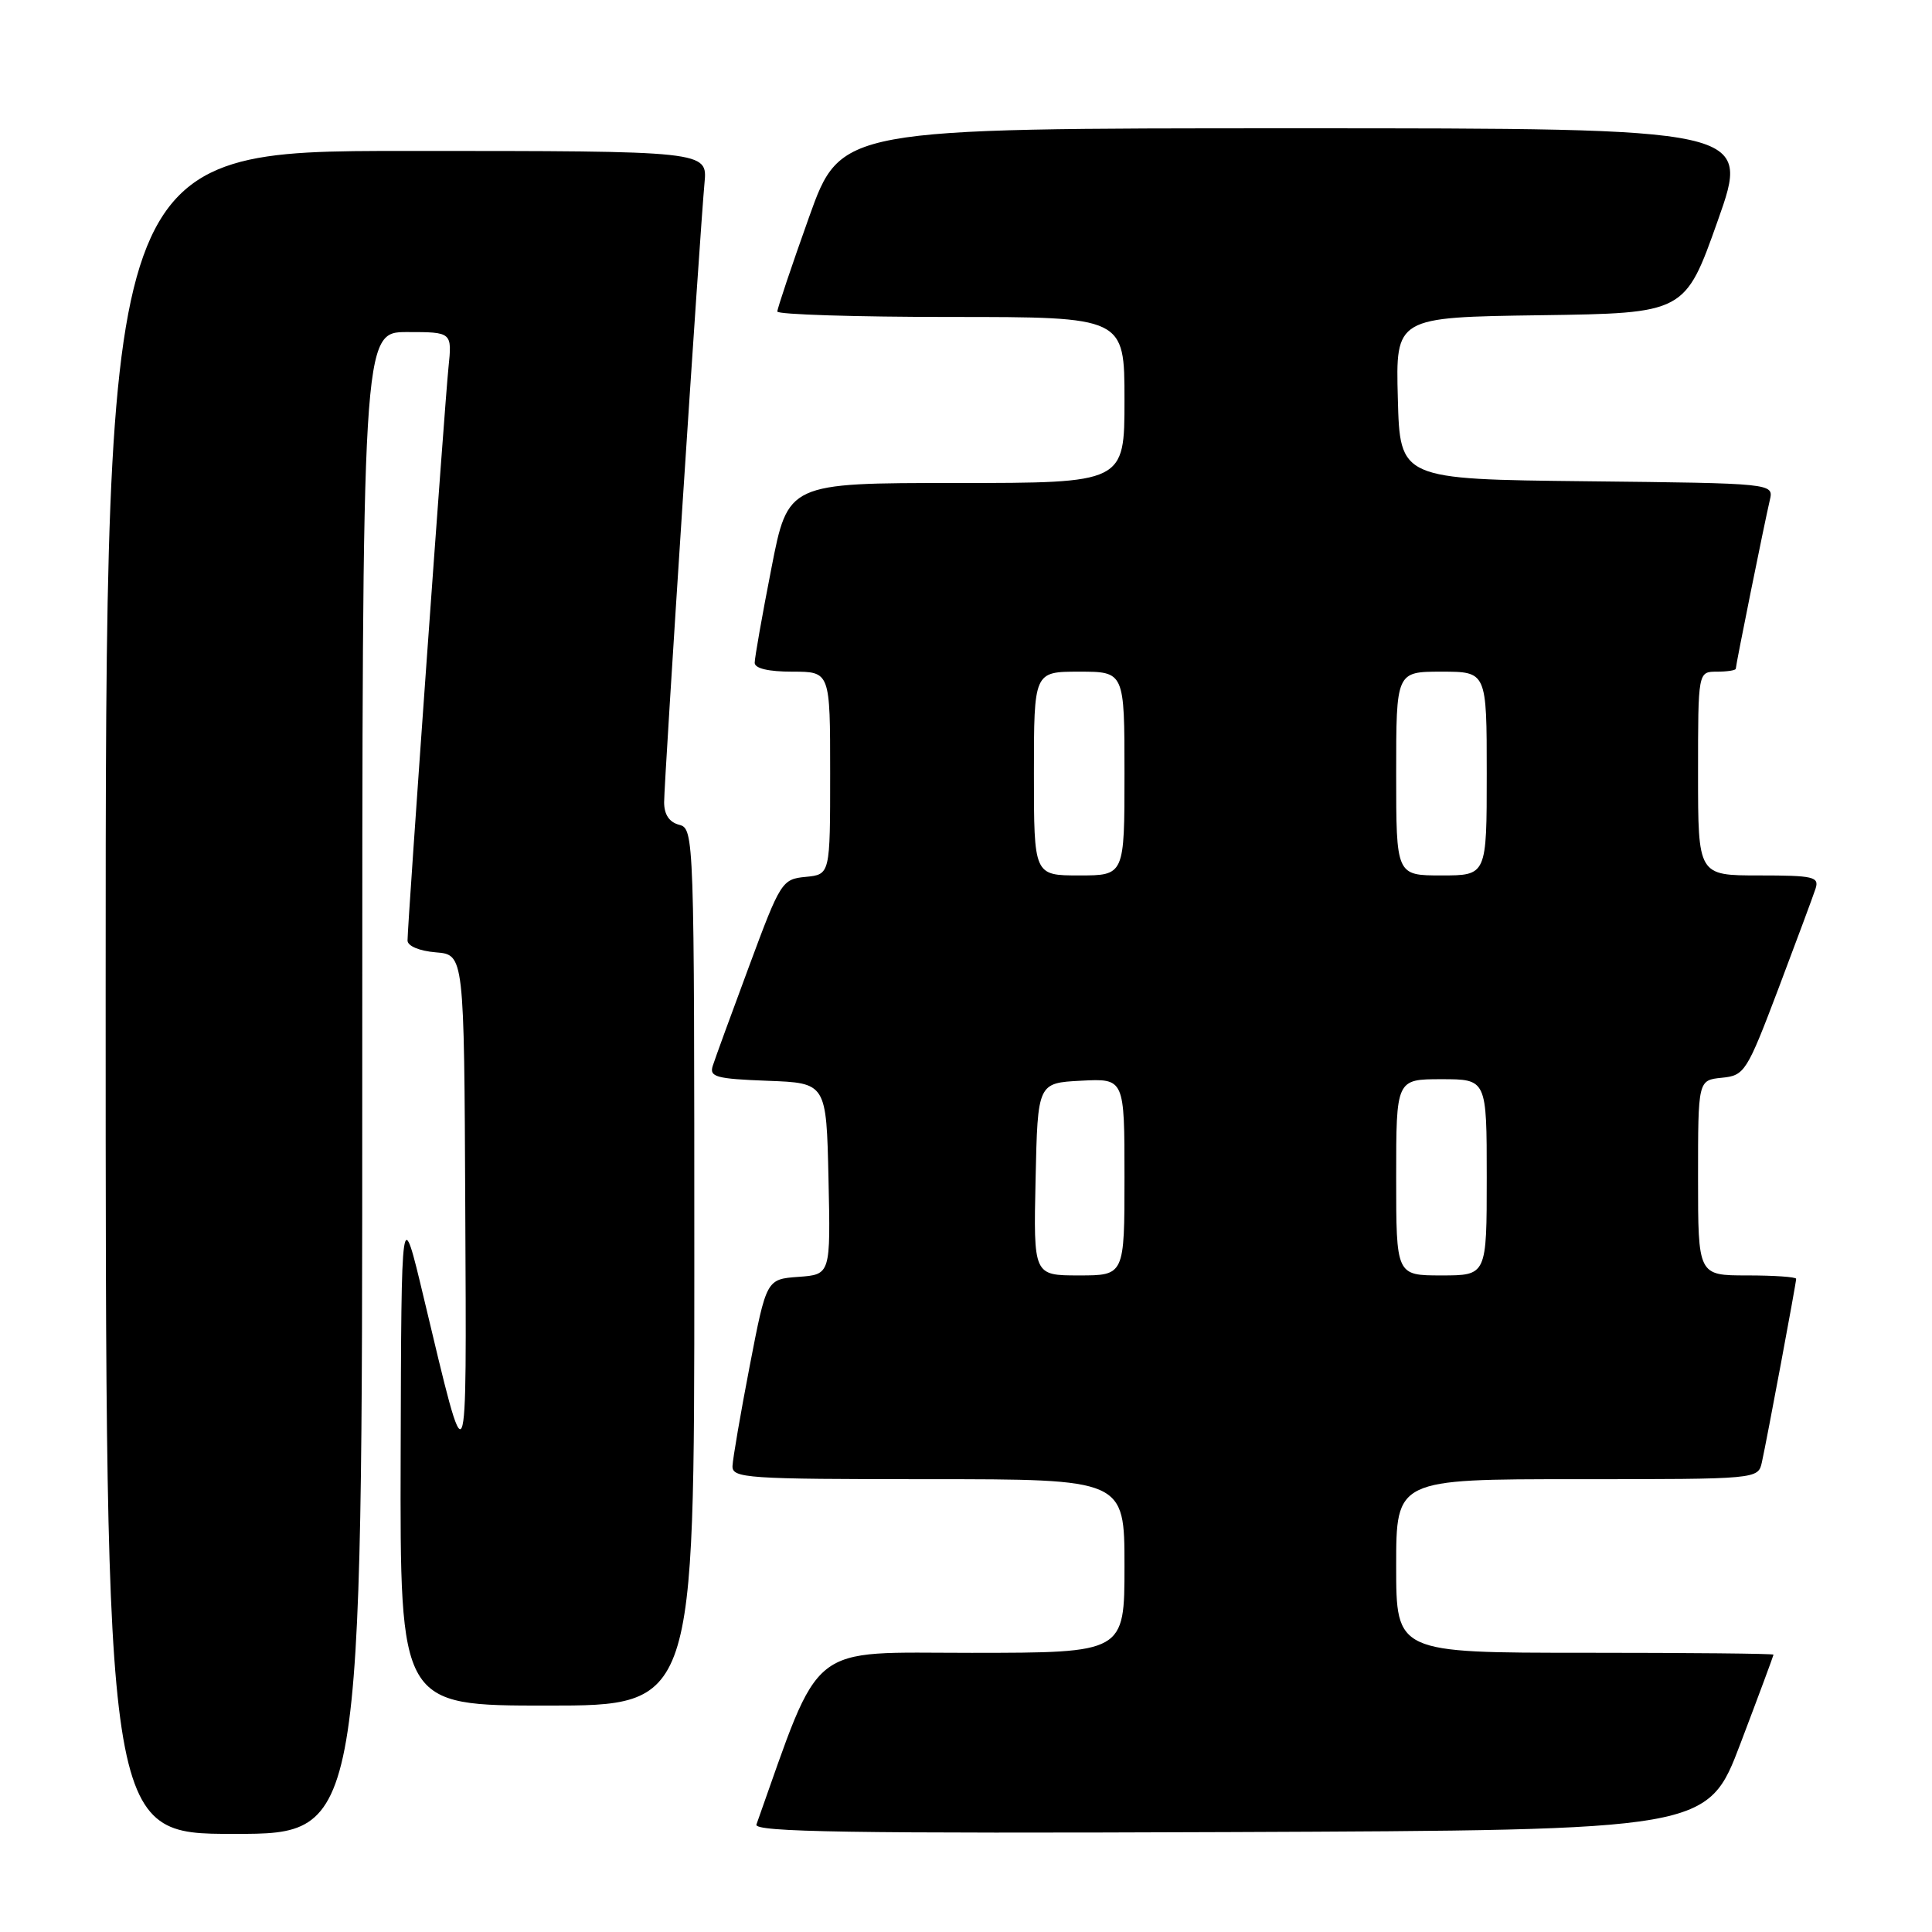<?xml version="1.0" encoding="UTF-8" standalone="no"?>
<!DOCTYPE svg PUBLIC "-//W3C//DTD SVG 1.1//EN" "http://www.w3.org/Graphics/SVG/1.1/DTD/svg11.dtd" >
<svg xmlns="http://www.w3.org/2000/svg" xmlns:xlink="http://www.w3.org/1999/xlink" version="1.1" viewBox="0 0 256 256">
 <g >
 <path fill="currentColor"
d=" M 48.00 143.50 C 48.00 44.00 48.00 44.00 53.95 44.00 C 59.91 44.00 59.91 44.00 59.42 48.75 C 58.91 53.75 54.00 122.44 54.00 124.62 C 54.00 125.35 55.56 126.01 57.75 126.19 C 61.50 126.50 61.50 126.50 61.65 160.00 C 61.82 197.15 62.05 196.65 56.16 172.00 C 53.18 159.50 53.18 159.50 53.09 192.75 C 53.00 226.00 53.00 226.00 72.50 226.00 C 92.00 226.00 92.00 226.00 92.00 167.91 C 92.00 110.65 91.97 109.81 90.00 109.29 C 88.68 108.95 88.00 107.93 88.00 106.30 C 88.00 103.47 92.75 30.66 93.35 24.25 C 93.75 20.00 93.75 20.00 53.88 20.00 C 14.00 20.00 14.00 20.00 14.00 131.50 C 14.00 243.00 14.00 243.00 31.00 243.00 C 48.00 243.00 48.00 243.00 48.00 143.50 Z  M 230.63 231.00 C 233.03 224.68 234.99 219.39 235.00 219.25 C 235.00 219.11 223.75 219.00 210.00 219.00 C 185.00 219.00 185.00 219.00 185.00 207.50 C 185.00 196.00 185.00 196.00 208.98 196.00 C 232.96 196.00 232.96 196.00 233.46 193.75 C 234.13 190.72 238.00 170.02 238.00 169.45 C 238.00 169.20 235.07 169.00 231.50 169.00 C 225.00 169.00 225.00 169.00 225.00 156.06 C 225.00 143.13 225.00 143.13 228.14 142.81 C 231.17 142.51 231.45 142.08 235.65 131.00 C 238.04 124.67 240.26 118.71 240.57 117.75 C 241.08 116.18 240.30 116.00 233.07 116.00 C 225.00 116.00 225.00 116.00 225.00 102.50 C 225.00 89.00 225.00 89.00 227.50 89.00 C 228.88 89.00 230.00 88.82 230.00 88.61 C 230.00 88.12 233.80 69.30 234.51 66.27 C 235.03 64.04 235.03 64.04 210.26 63.77 C 185.50 63.50 185.50 63.50 185.22 52.77 C 184.93 42.04 184.93 42.04 204.10 41.77 C 223.27 41.50 223.27 41.50 227.61 29.25 C 231.95 17.00 231.95 17.00 171.68 17.00 C 111.41 17.00 111.41 17.00 107.20 28.78 C 104.89 35.25 103.00 40.88 103.00 41.28 C 103.00 41.67 113.35 42.00 126.00 42.00 C 149.00 42.00 149.00 42.00 149.00 53.00 C 149.00 64.00 149.00 64.00 126.71 64.00 C 104.41 64.00 104.41 64.00 102.21 75.32 C 100.99 81.54 100.00 87.17 100.00 87.82 C 100.00 88.57 101.82 89.00 105.00 89.00 C 110.00 89.00 110.00 89.00 110.00 102.44 C 110.00 115.87 110.00 115.87 106.77 116.19 C 103.62 116.49 103.42 116.80 99.27 128.00 C 96.92 134.32 94.75 140.27 94.45 141.21 C 93.96 142.70 94.86 142.95 101.70 143.21 C 109.50 143.50 109.50 143.50 109.78 156.19 C 110.06 168.88 110.06 168.88 105.81 169.19 C 101.56 169.50 101.56 169.50 99.34 181.00 C 98.12 187.32 97.10 193.29 97.06 194.25 C 97.00 195.87 98.88 196.00 123.00 196.00 C 149.00 196.00 149.00 196.00 149.00 207.50 C 149.00 219.00 149.00 219.00 128.75 219.01 C 106.73 219.01 108.95 217.24 100.23 241.76 C 99.87 242.76 112.57 242.96 163.03 242.76 C 226.27 242.50 226.27 242.50 230.63 231.00 Z  M 137.22 156.25 C 137.50 143.50 137.50 143.50 143.25 143.20 C 149.00 142.90 149.00 142.90 149.00 155.95 C 149.00 169.00 149.00 169.00 142.97 169.00 C 136.94 169.00 136.94 169.00 137.22 156.25 Z  M 185.00 156.00 C 185.00 143.00 185.00 143.00 191.00 143.00 C 197.00 143.00 197.00 143.00 197.00 156.00 C 197.00 169.00 197.00 169.00 191.00 169.00 C 185.00 169.00 185.00 169.00 185.00 156.00 Z  M 137.00 102.50 C 137.00 89.00 137.00 89.00 143.00 89.00 C 149.00 89.00 149.00 89.00 149.00 102.50 C 149.00 116.00 149.00 116.00 143.00 116.00 C 137.00 116.00 137.00 116.00 137.00 102.50 Z  M 185.00 102.50 C 185.00 89.00 185.00 89.00 191.00 89.00 C 197.00 89.00 197.00 89.00 197.00 102.50 C 197.00 116.00 197.00 116.00 191.00 116.00 C 185.00 116.00 185.00 116.00 185.00 102.50 Z "/>
</g>
</svg>